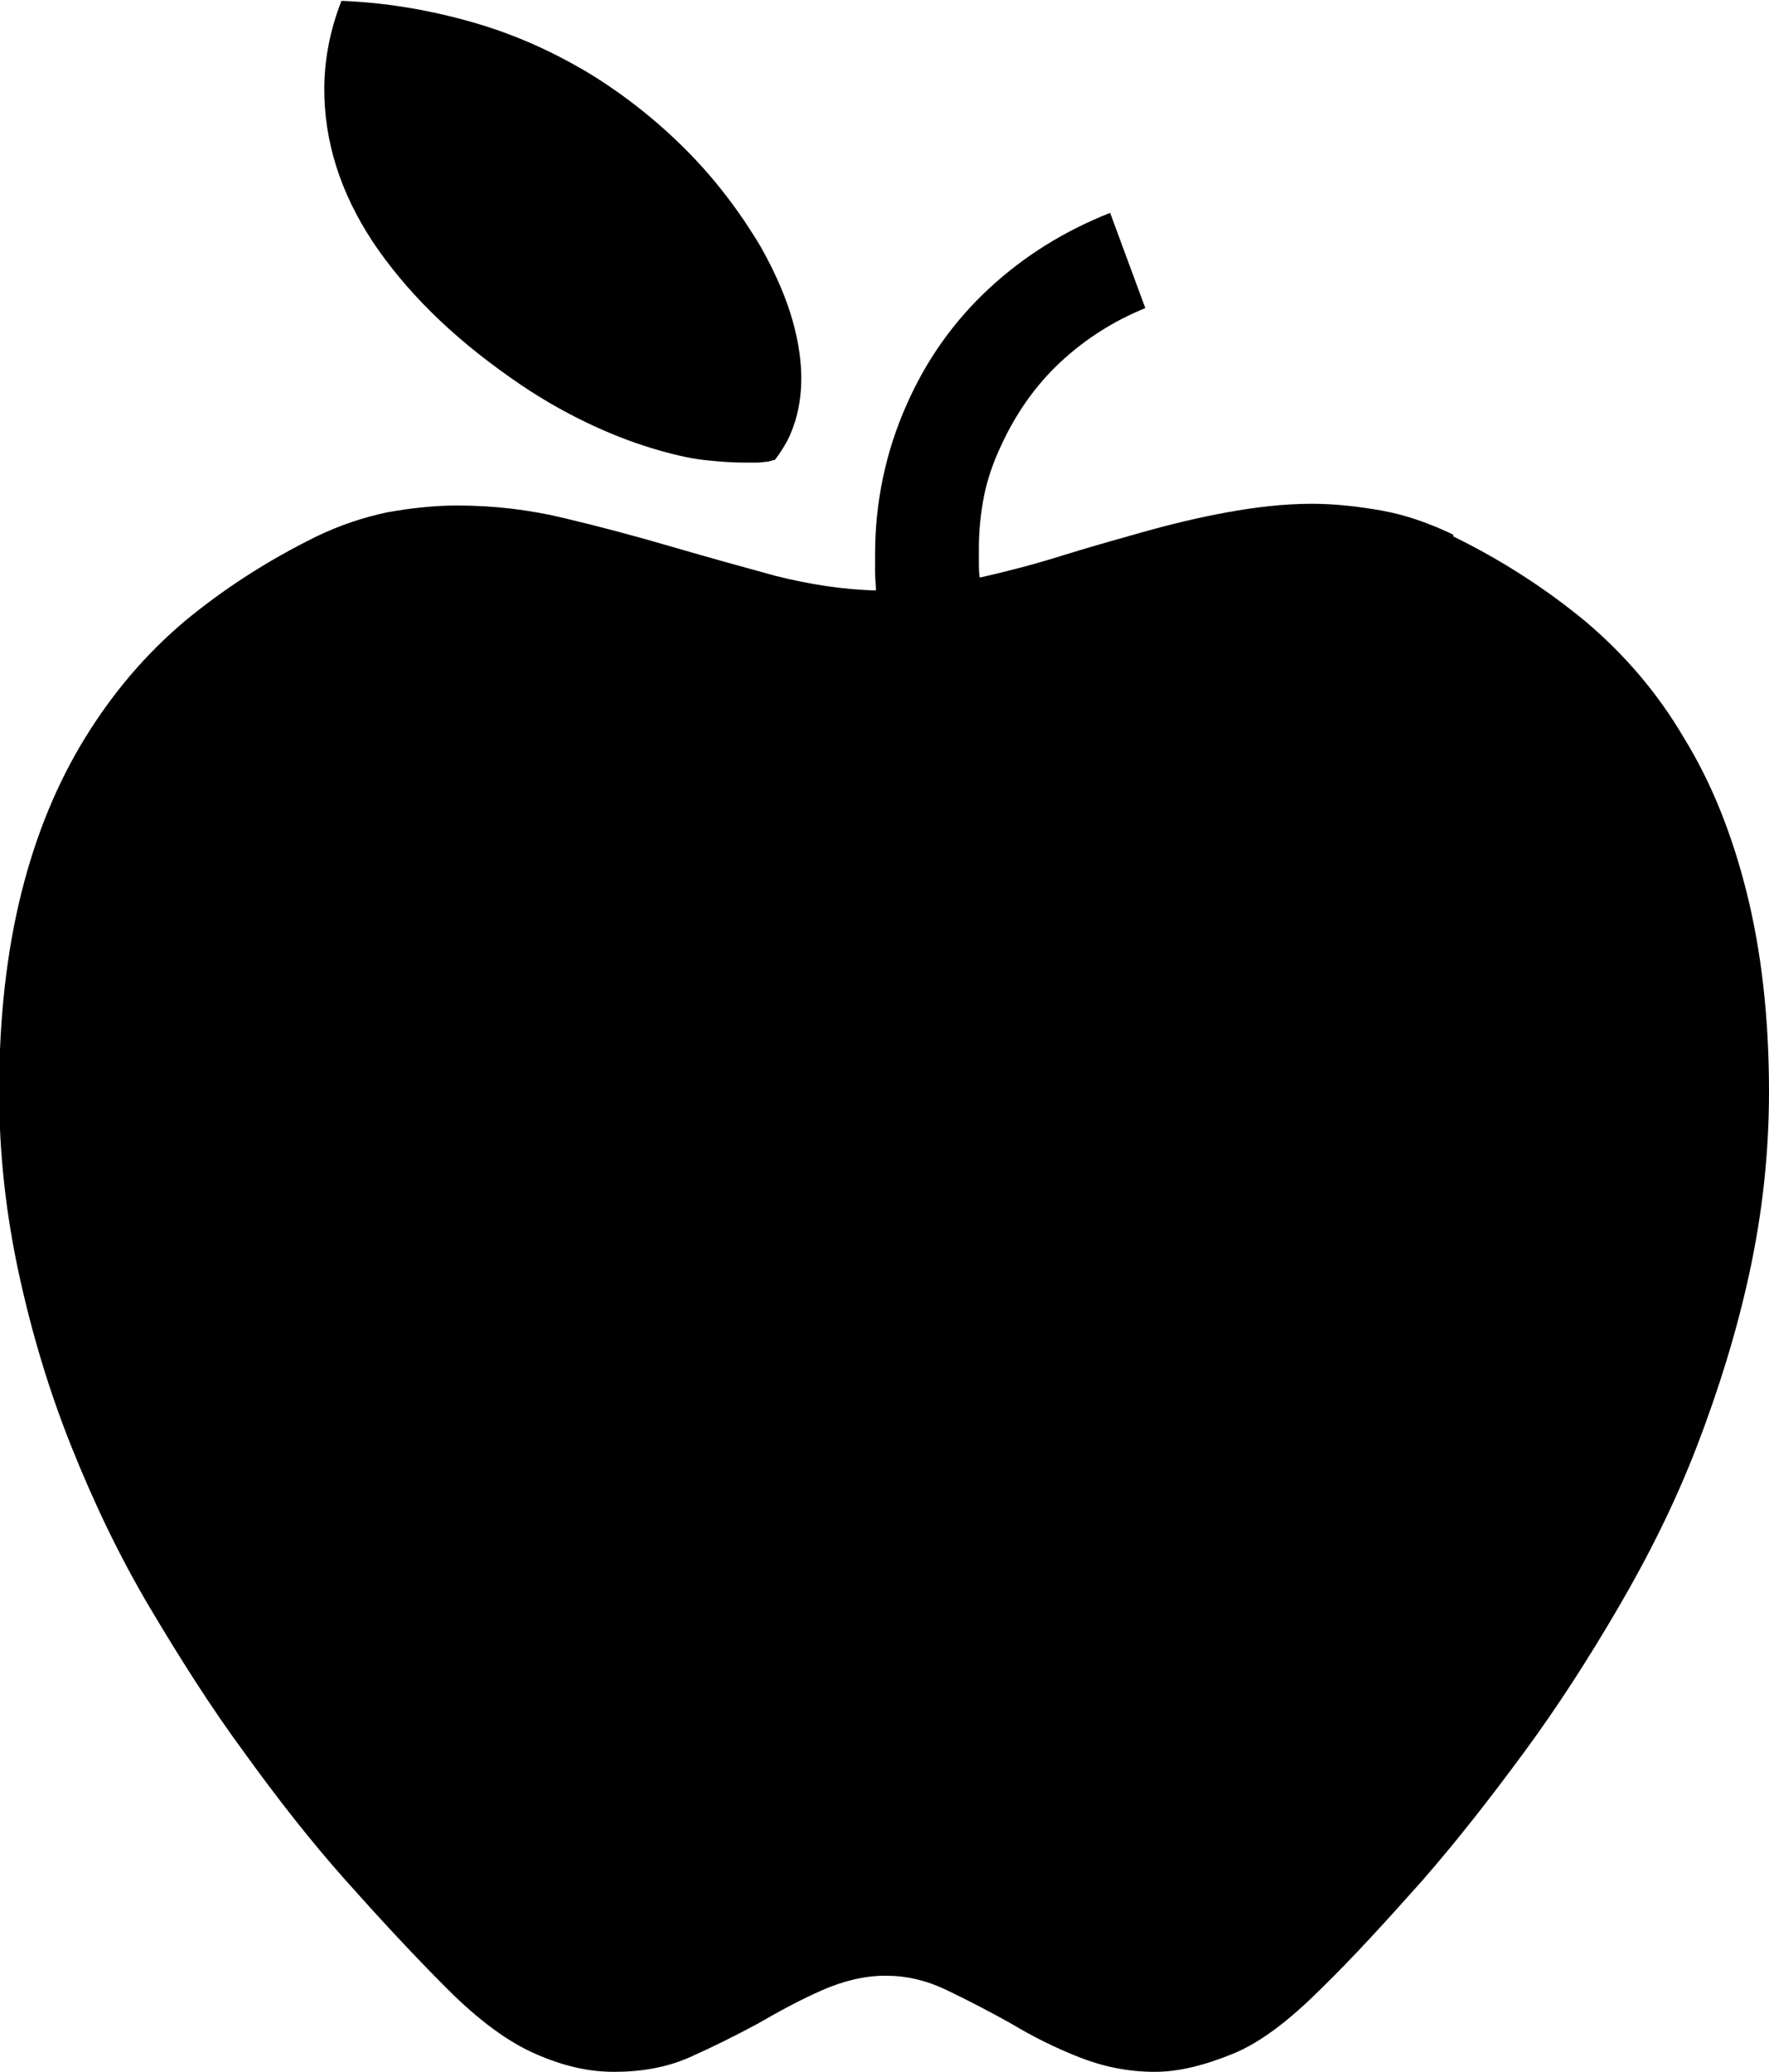 <?xml version="1.0" encoding="UTF-8"?>
<svg id="Layer_1" data-name="Layer 1" xmlns="http://www.w3.org/2000/svg" viewBox="0 0 20.62 24.14">
  <defs>
    <style>
      .cls-1 {
        stroke-width: 0px;
      }
    </style>
  </defs>
  <path class="cls-1" d="m16.94,6.25c.57.28,1.08.61,1.54.99.45.38.84.83,1.15,1.36.32.52.56,1.12.73,1.8.17.68.26,1.45.26,2.32,0,.73-.08,1.43-.23,2.12-.15.69-.36,1.36-.61,2.01s-.56,1.27-.91,1.87-.71,1.16-1.1,1.69c-.39.53-.78,1.03-1.19,1.5-.41.46-.8.89-1.18,1.26-.37.37-.71.63-1.03.76s-.62.21-.91.21c-.31,0-.6-.06-.88-.17s-.54-.24-.79-.39c-.25-.14-.5-.27-.75-.39s-.48-.17-.72-.17-.49.06-.74.17-.49.24-.75.39c-.26.14-.52.27-.79.39s-.57.17-.88.17-.6-.07-.92-.21-.66-.39-1.03-.76c-.38-.38-.77-.8-1.18-1.26-.41-.46-.8-.96-1.19-1.5-.39-.53-.75-1.1-1.1-1.69-.35-.59-.65-1.22-.91-1.87s-.46-1.32-.61-2.01c-.15-.69-.23-1.4-.23-2.12,0-.87.09-1.64.26-2.32.17-.68.42-1.28.74-1.8.32-.52.7-.97,1.16-1.36.46-.38.97-.71,1.54-.99.27-.13.54-.22.82-.28.28-.05.55-.08.82-.08.43,0,.85.05,1.26.15.42.1.83.21,1.24.33.41.12.81.23,1.21.34.4.1.79.16,1.17.17,0-.07-.01-.14-.01-.21v-.21c0-.6.12-1.19.37-1.75.23-.52.55-.97.96-1.35.41-.38.88-.67,1.41-.88l.41,1.11c-.37.15-.7.36-.99.63-.29.27-.52.6-.69.97-.09.19-.16.39-.2.59s-.06.41-.06.61v.17c0,.05,0,.11.01.17.31-.07.62-.15.94-.25.32-.1.64-.19.96-.28s.65-.17.98-.23.66-.1.99-.1c.27,0,.54.03.82.08.28.05.56.15.83.28Zm-8.07-3.37c.18.32.3.61.37.86.07.25.1.47.1.67,0,.16-.02.3-.05.42-.03.12-.07.22-.11.3-.05.09-.1.17-.15.23-.03,0-.06.02-.09.02-.03,0-.07.01-.11.01h-.16c-.12,0-.28-.01-.46-.03-.18-.02-.39-.07-.62-.14-.23-.07-.49-.17-.76-.3-.27-.13-.57-.3-.88-.52-.7-.49-1.23-1.02-1.61-1.59-.38-.58-.56-1.17-.56-1.77,0-.35.07-.7.2-1.03.53.02,1.04.11,1.53.25s.93.34,1.35.59c.41.25.79.55,1.13.89s.63.72.88,1.14Z"/>
</svg>